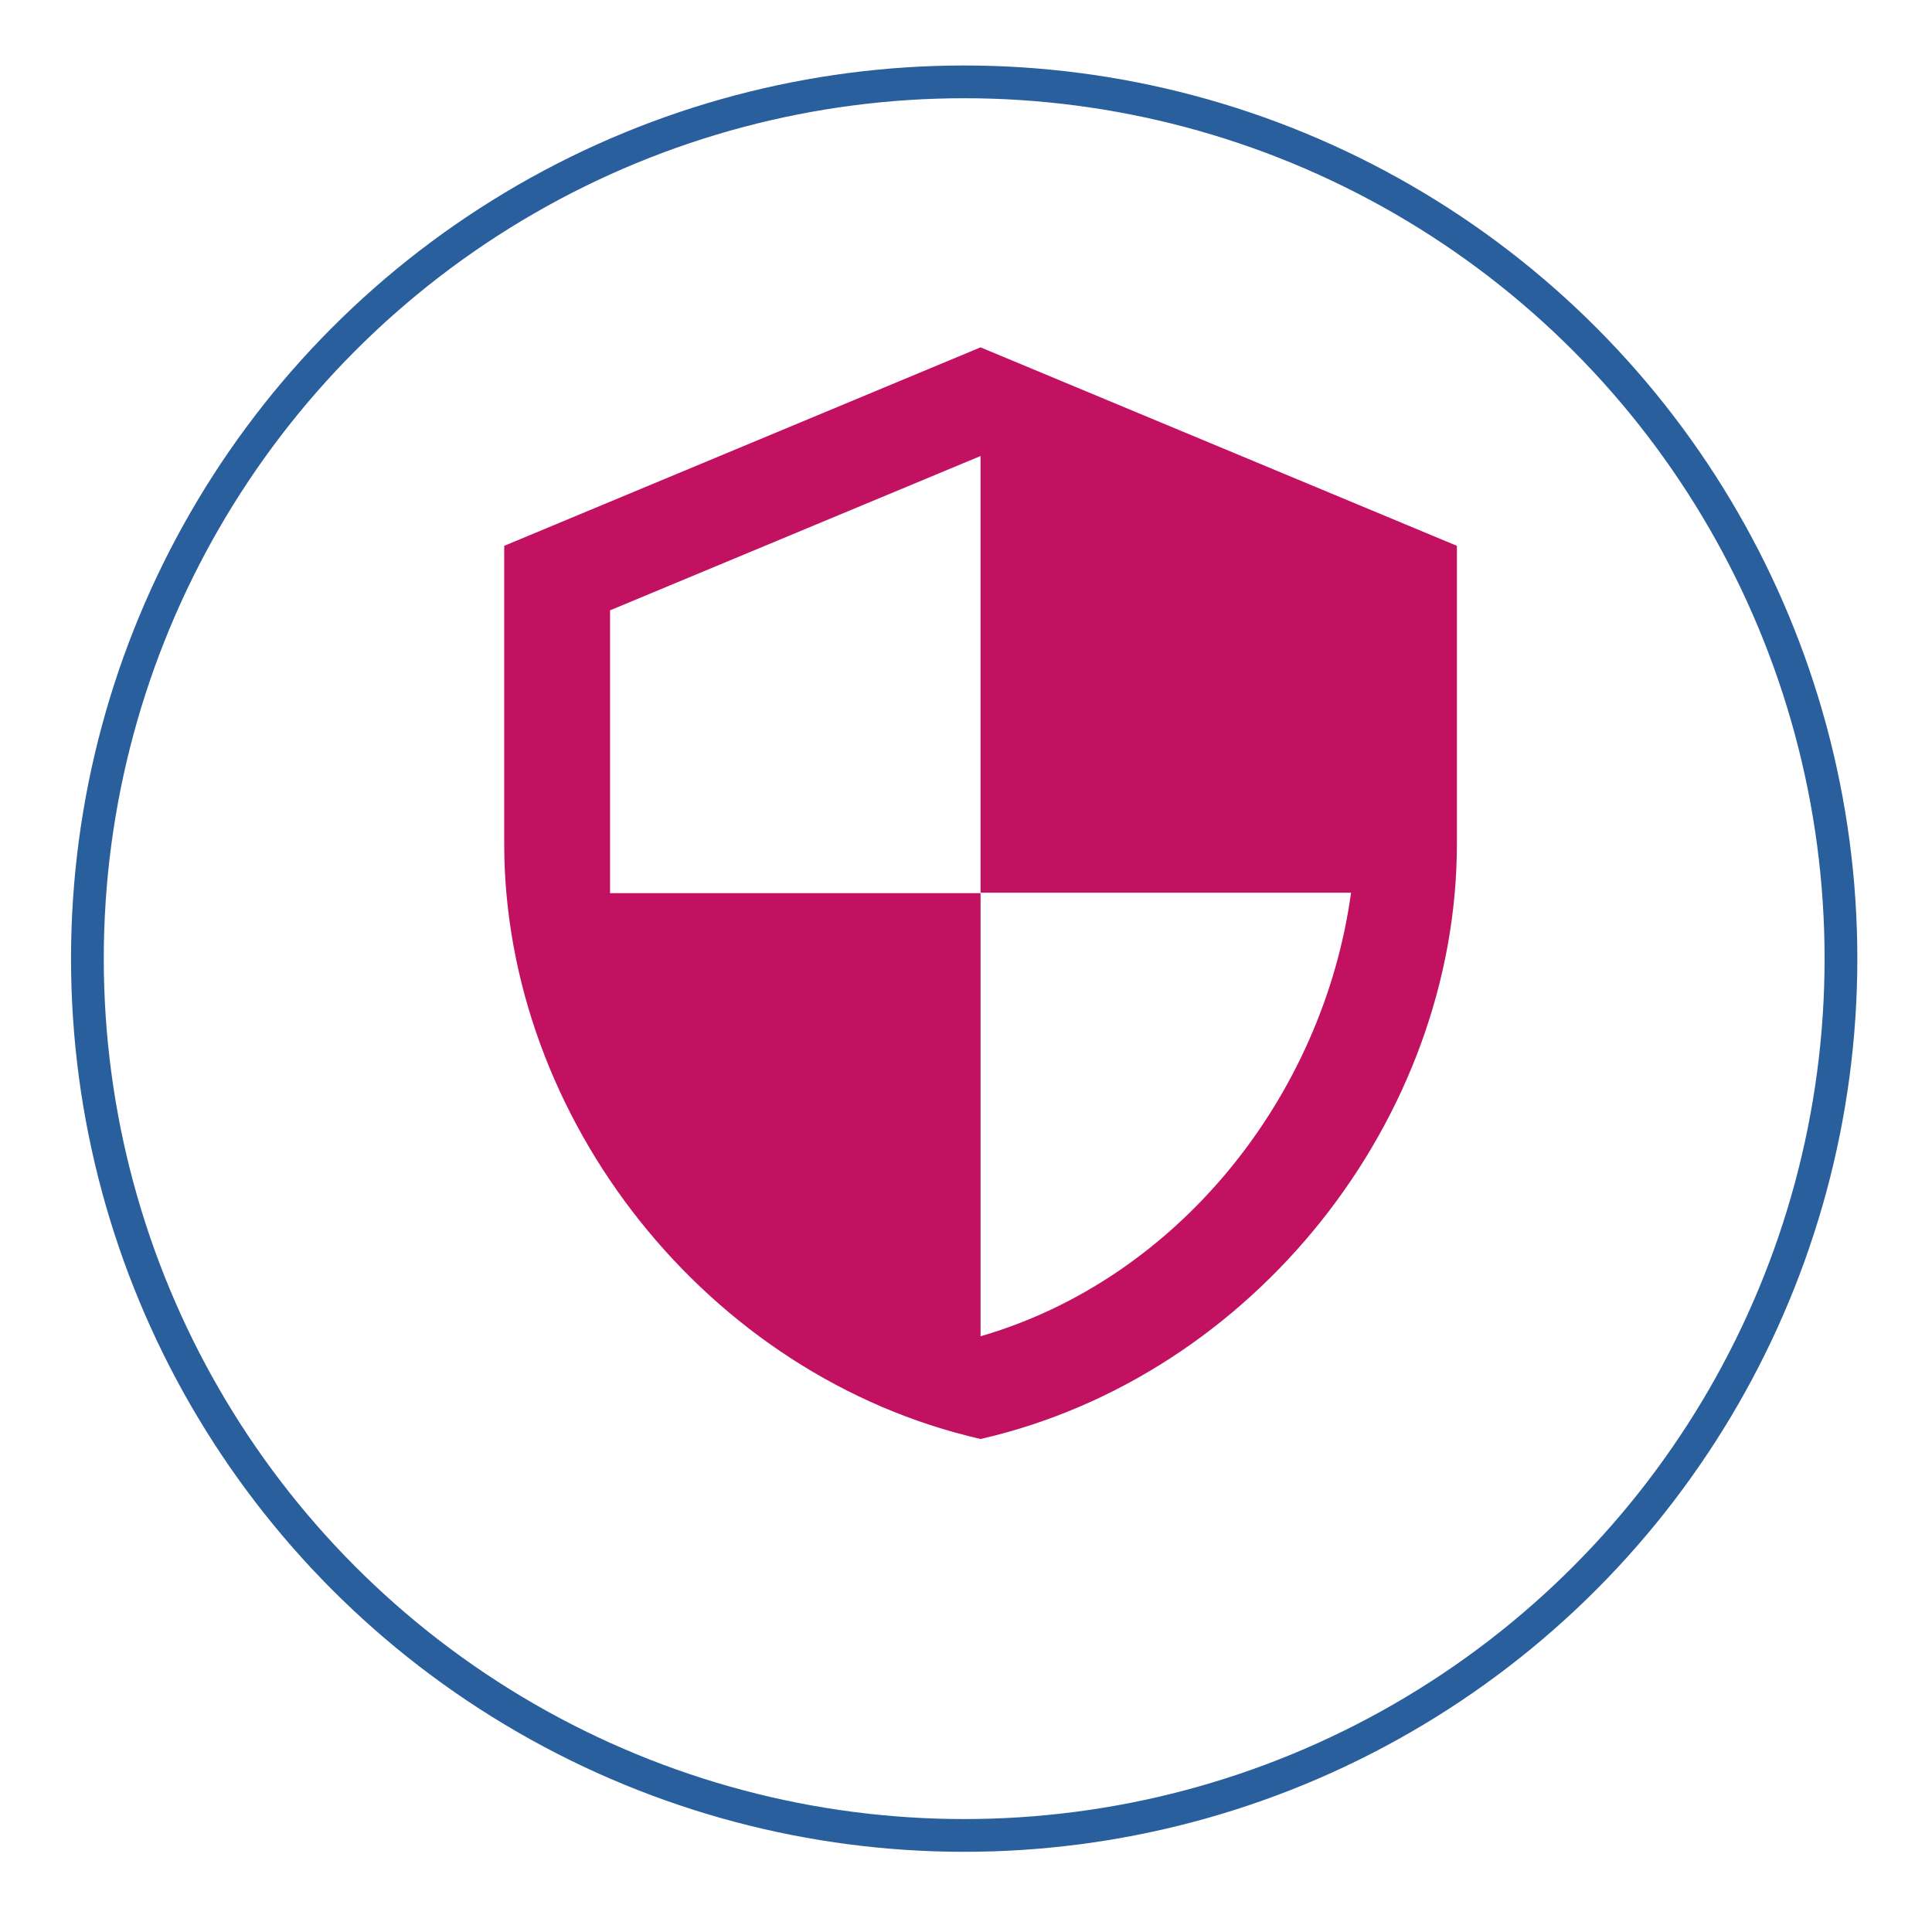 <svg width="118" height="118" viewBox="0 0 118 118" fill="none" xmlns="http://www.w3.org/2000/svg">
<g filter="url(#filter0_d_1_2654)">
<circle cx="59.889" cy="54.551" r="54.551" fill="white"/>
<circle cx="59.889" cy="54.551" r="53.551" stroke="#2A5F9E" stroke-width="2"/>
</g>
<path d="M59.889 21.215L30.795 33.337V51.521C30.795 68.341 43.208 84.07 59.889 87.889C76.57 84.07 88.983 68.341 88.983 51.521V33.337L59.889 21.215ZM59.889 54.521H82.518C80.804 67.008 71.914 78.13 59.889 81.615V54.552H37.26V37.277L59.889 27.852V54.521Z" fill="#C31162"/>
<defs>
<filter id="filter0_d_1_2654" x="0.338" y="0" width="117.102" height="117.103" filterUnits="userSpaceOnUse" color-interpolation-filters="sRGB">
<feFlood flood-opacity="0" result="BackgroundImageFix"/>
<feColorMatrix in="SourceAlpha" type="matrix" values="0 0 0 0 0 0 0 0 0 0 0 0 0 0 0 0 0 0 127 0" result="hardAlpha"/>
<feOffset dx="-1" dy="4"/>
<feGaussianBlur stdDeviation="2"/>
<feComposite in2="hardAlpha" operator="out"/>
<feColorMatrix type="matrix" values="0 0 0 0 0 0 0 0 0 0 0 0 0 0 0 0 0 0 0.25 0"/>
<feBlend mode="normal" in2="BackgroundImageFix" result="effect1_dropShadow_1_2654"/>
<feBlend mode="normal" in="SourceGraphic" in2="effect1_dropShadow_1_2654" result="shape"/>
</filter>
</defs>
</svg>
